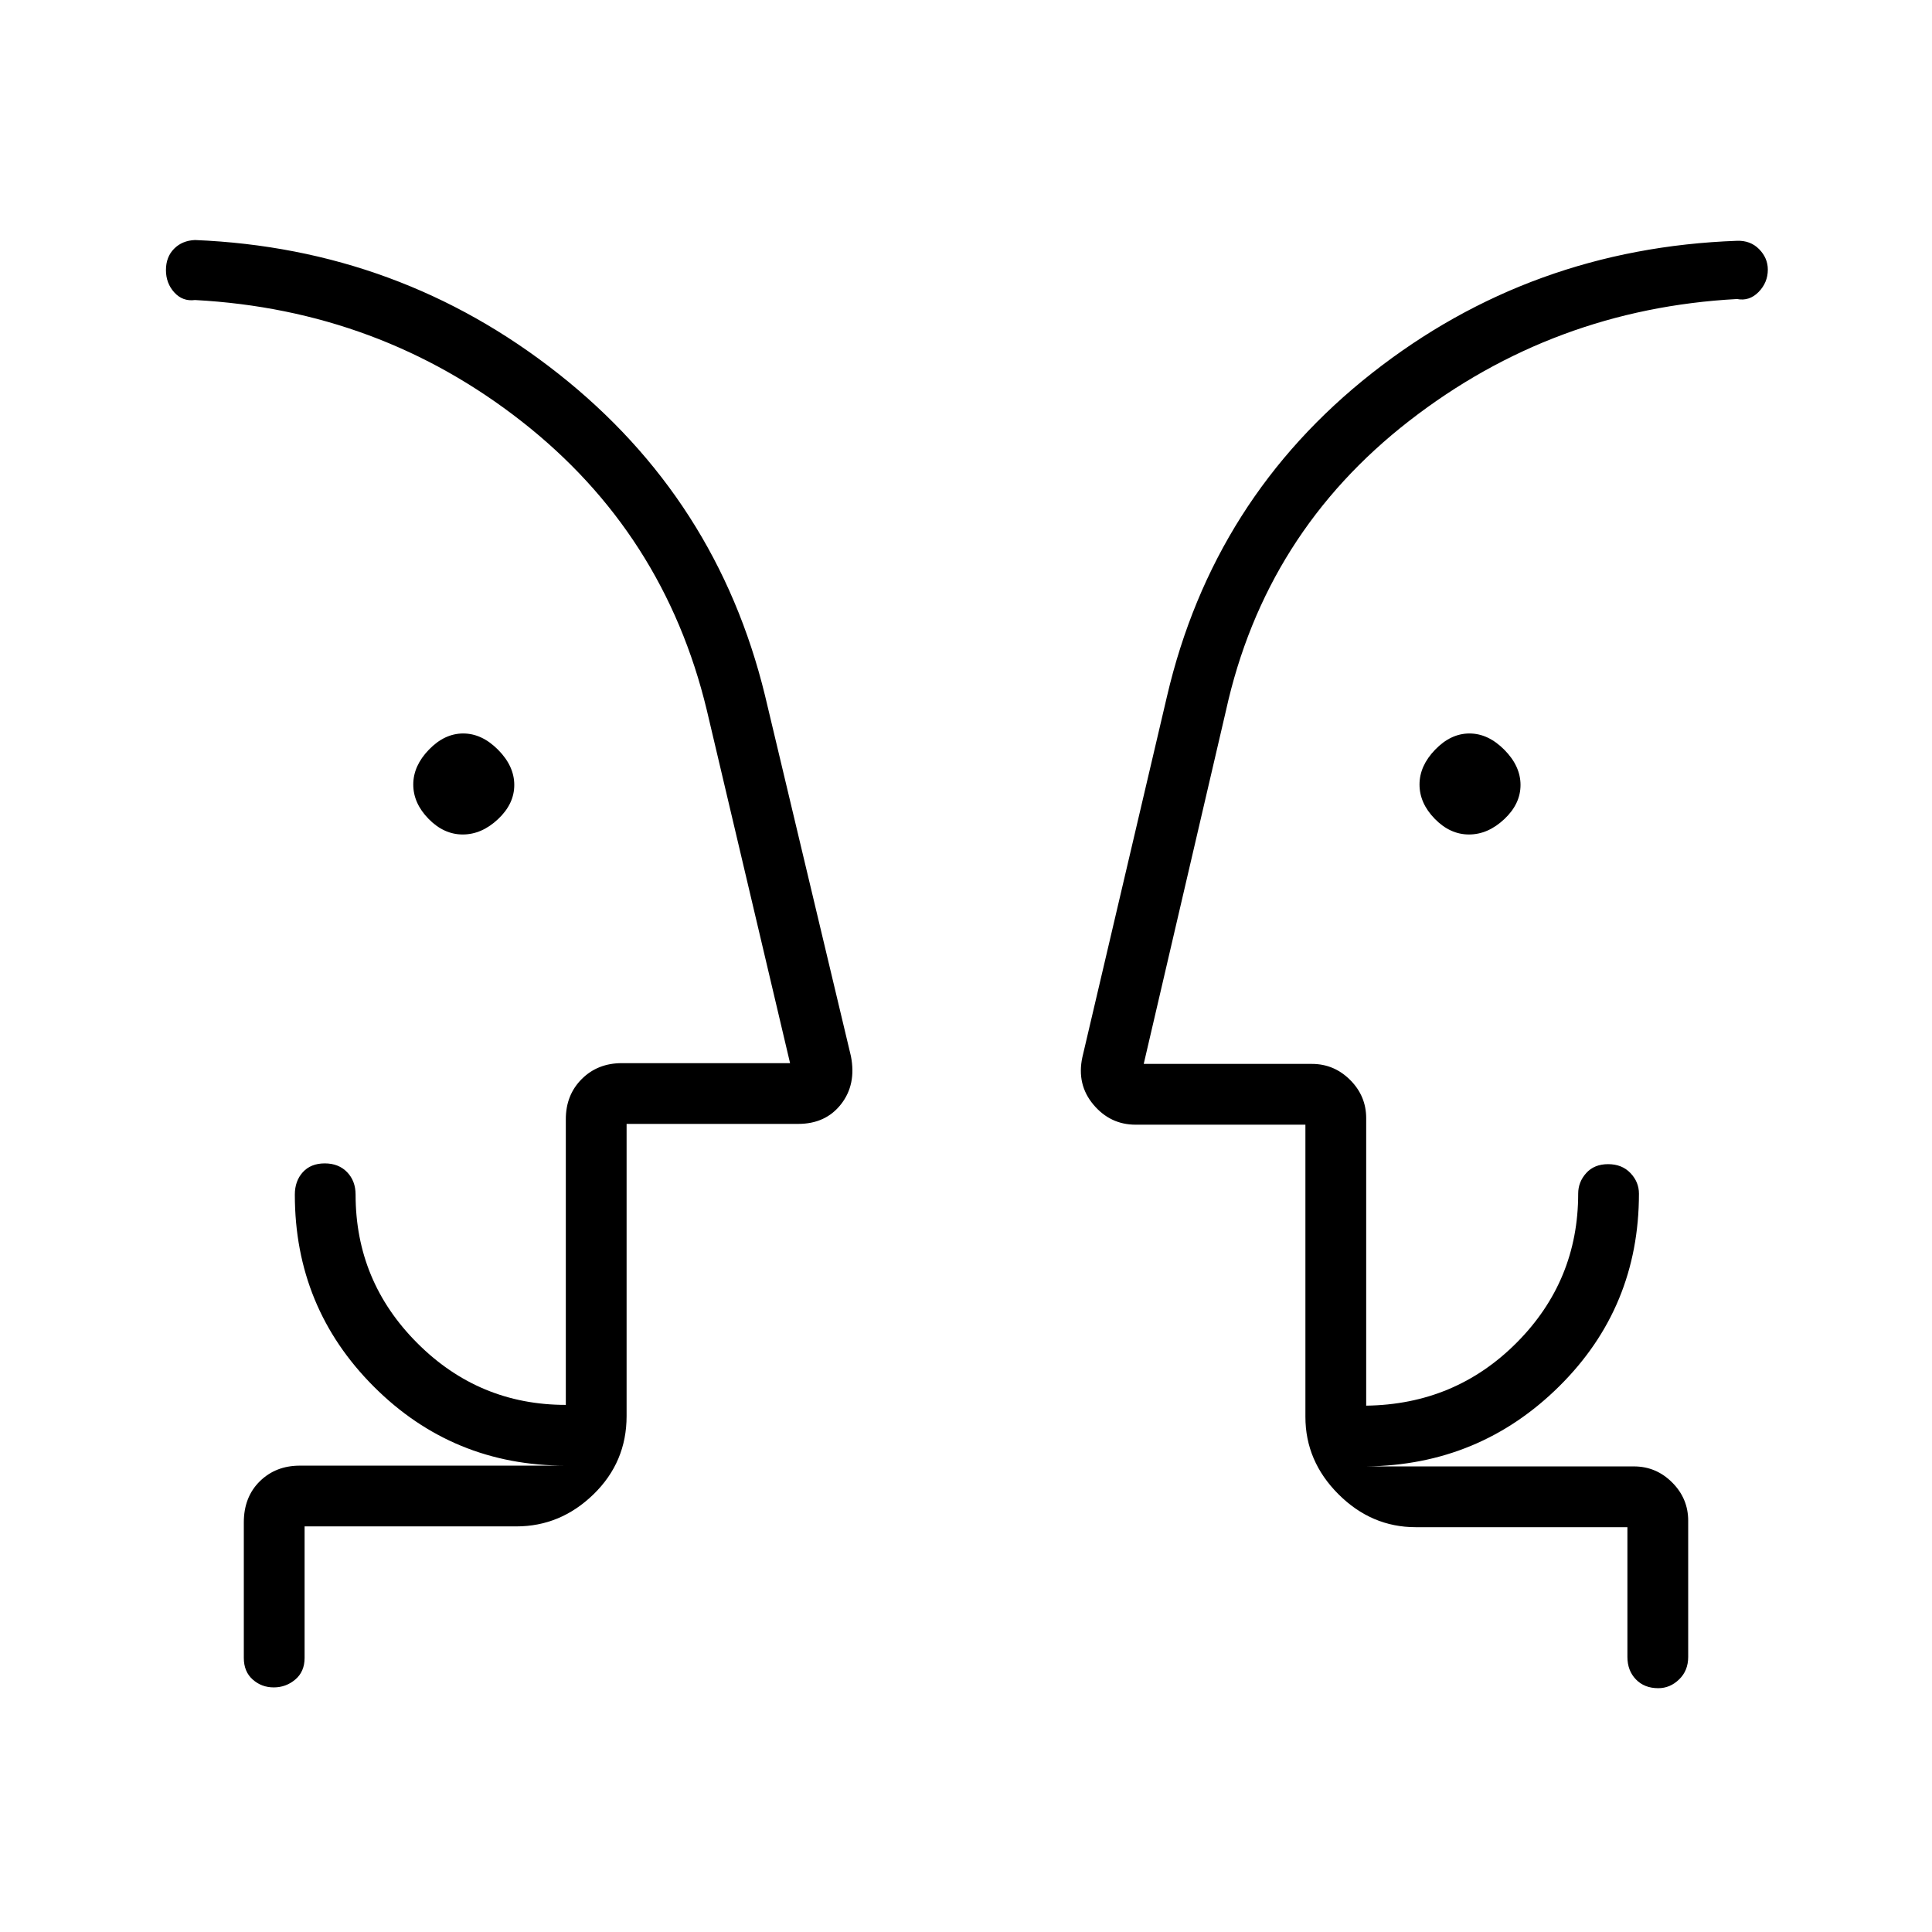 <svg xmlns="http://www.w3.org/2000/svg" height="48" viewBox="0 -960 960 960" width="48"><path d="M229.94-545.35q-9.4 0-17-7.77-7.59-7.77-7.59-17.06 0-9.28 7.77-17.32 7.77-8.04 17.06-8.04 9.28 0 17.32 8.1 8.04 8.1 8.04 17.5t-8.1 17q-8.1 7.59-17.5 7.59Zm500 0q-9.4 0-17-7.77-7.59-7.77-7.59-17.06 0-9.28 7.77-17.32 7.77-8.04 17.06-8.04 9.28 0 17.32 8.1 8.04 8.1 8.04 17.5t-8.1 17q-8.1 7.59-17.5 7.59Zm-647.48 79.2Zm795.96.38ZM151.35-201.54v65.35q0 6.81-4.62 10.73-4.63 3.92-10.7 3.92-6.07 0-10.47-3.92-4.41-3.92-4.41-10.73v-67.31q0-12.62 7.91-20.42 7.9-7.81 19.94-7.81h132.15q-56.13 0-95.39-39.26t-39.26-95.39q0-6.81 3.98-11.18 3.99-4.36 10.89-4.36t11.11 4.36q4.21 4.37 4.21 11.18 0 43.1 30.68 73.78 30.67 30.68 73.78 30.68v-141.96q0-12.04 7.91-19.95 7.9-7.9 19.94-7.9h83.58l-41.4-175.51q-21.22-87.95-91.95-143.36Q188.5-806 96.88-810.92q-6.11.8-10.26-3.76-4.16-4.57-4.16-11.1 0-6.53 4.02-10.6 4.02-4.08 10.4-4.35 101.62 4.15 180.52 66.39t102.72 159.92l42.7 179.24q2.76 14.06-4.91 23.85-7.66 9.79-21.29 9.79h-85.27v145.19q0 22.85-16.4 38.83-16.4 15.98-38.41 15.98H151.35Zm657.3.39H703.46q-22.01 0-38.41-16.4-16.4-16.4-16.4-38.41v-145.19h-84.38q-12.59 0-20.97-9.98-8.38-9.99-5.49-23.49l42.07-179.42q23-98.5 101.85-160.56 78.86-62.06 181.39-65.75 6.68-.23 10.99 4.17 4.31 4.4 4.31 10.16 0 6.42-4.59 11.11-4.6 4.68-10.71 3.49-91.24 4.92-162.85 60.52-71.62 55.59-91.11 144.05l-40.85 175.5h83.57q11.03 0 19 7.97 7.97 7.97 7.97 19v142.84q44.27-.61 74.8-31.32 30.54-30.7 30.54-74.02 0-5.8 3.99-10.23 3.98-4.43 10.88-4.43t11.11 4.43q4.21 4.43 4.21 10.23 0 56.49-39.59 95.7-39.6 39.22-95.94 39.83h133.03q11.03 0 19 7.97 7.97 7.97 7.97 19v67.69q0 6.81-4.5 11.17-4.49 4.37-10.37 4.37-6.9 0-11.11-4.37-4.22-4.36-4.22-11.17v-64.46Zm-497.3-30.58v-32.5 32.5Zm337.3.38v-31.73 31.73Z"/></svg>